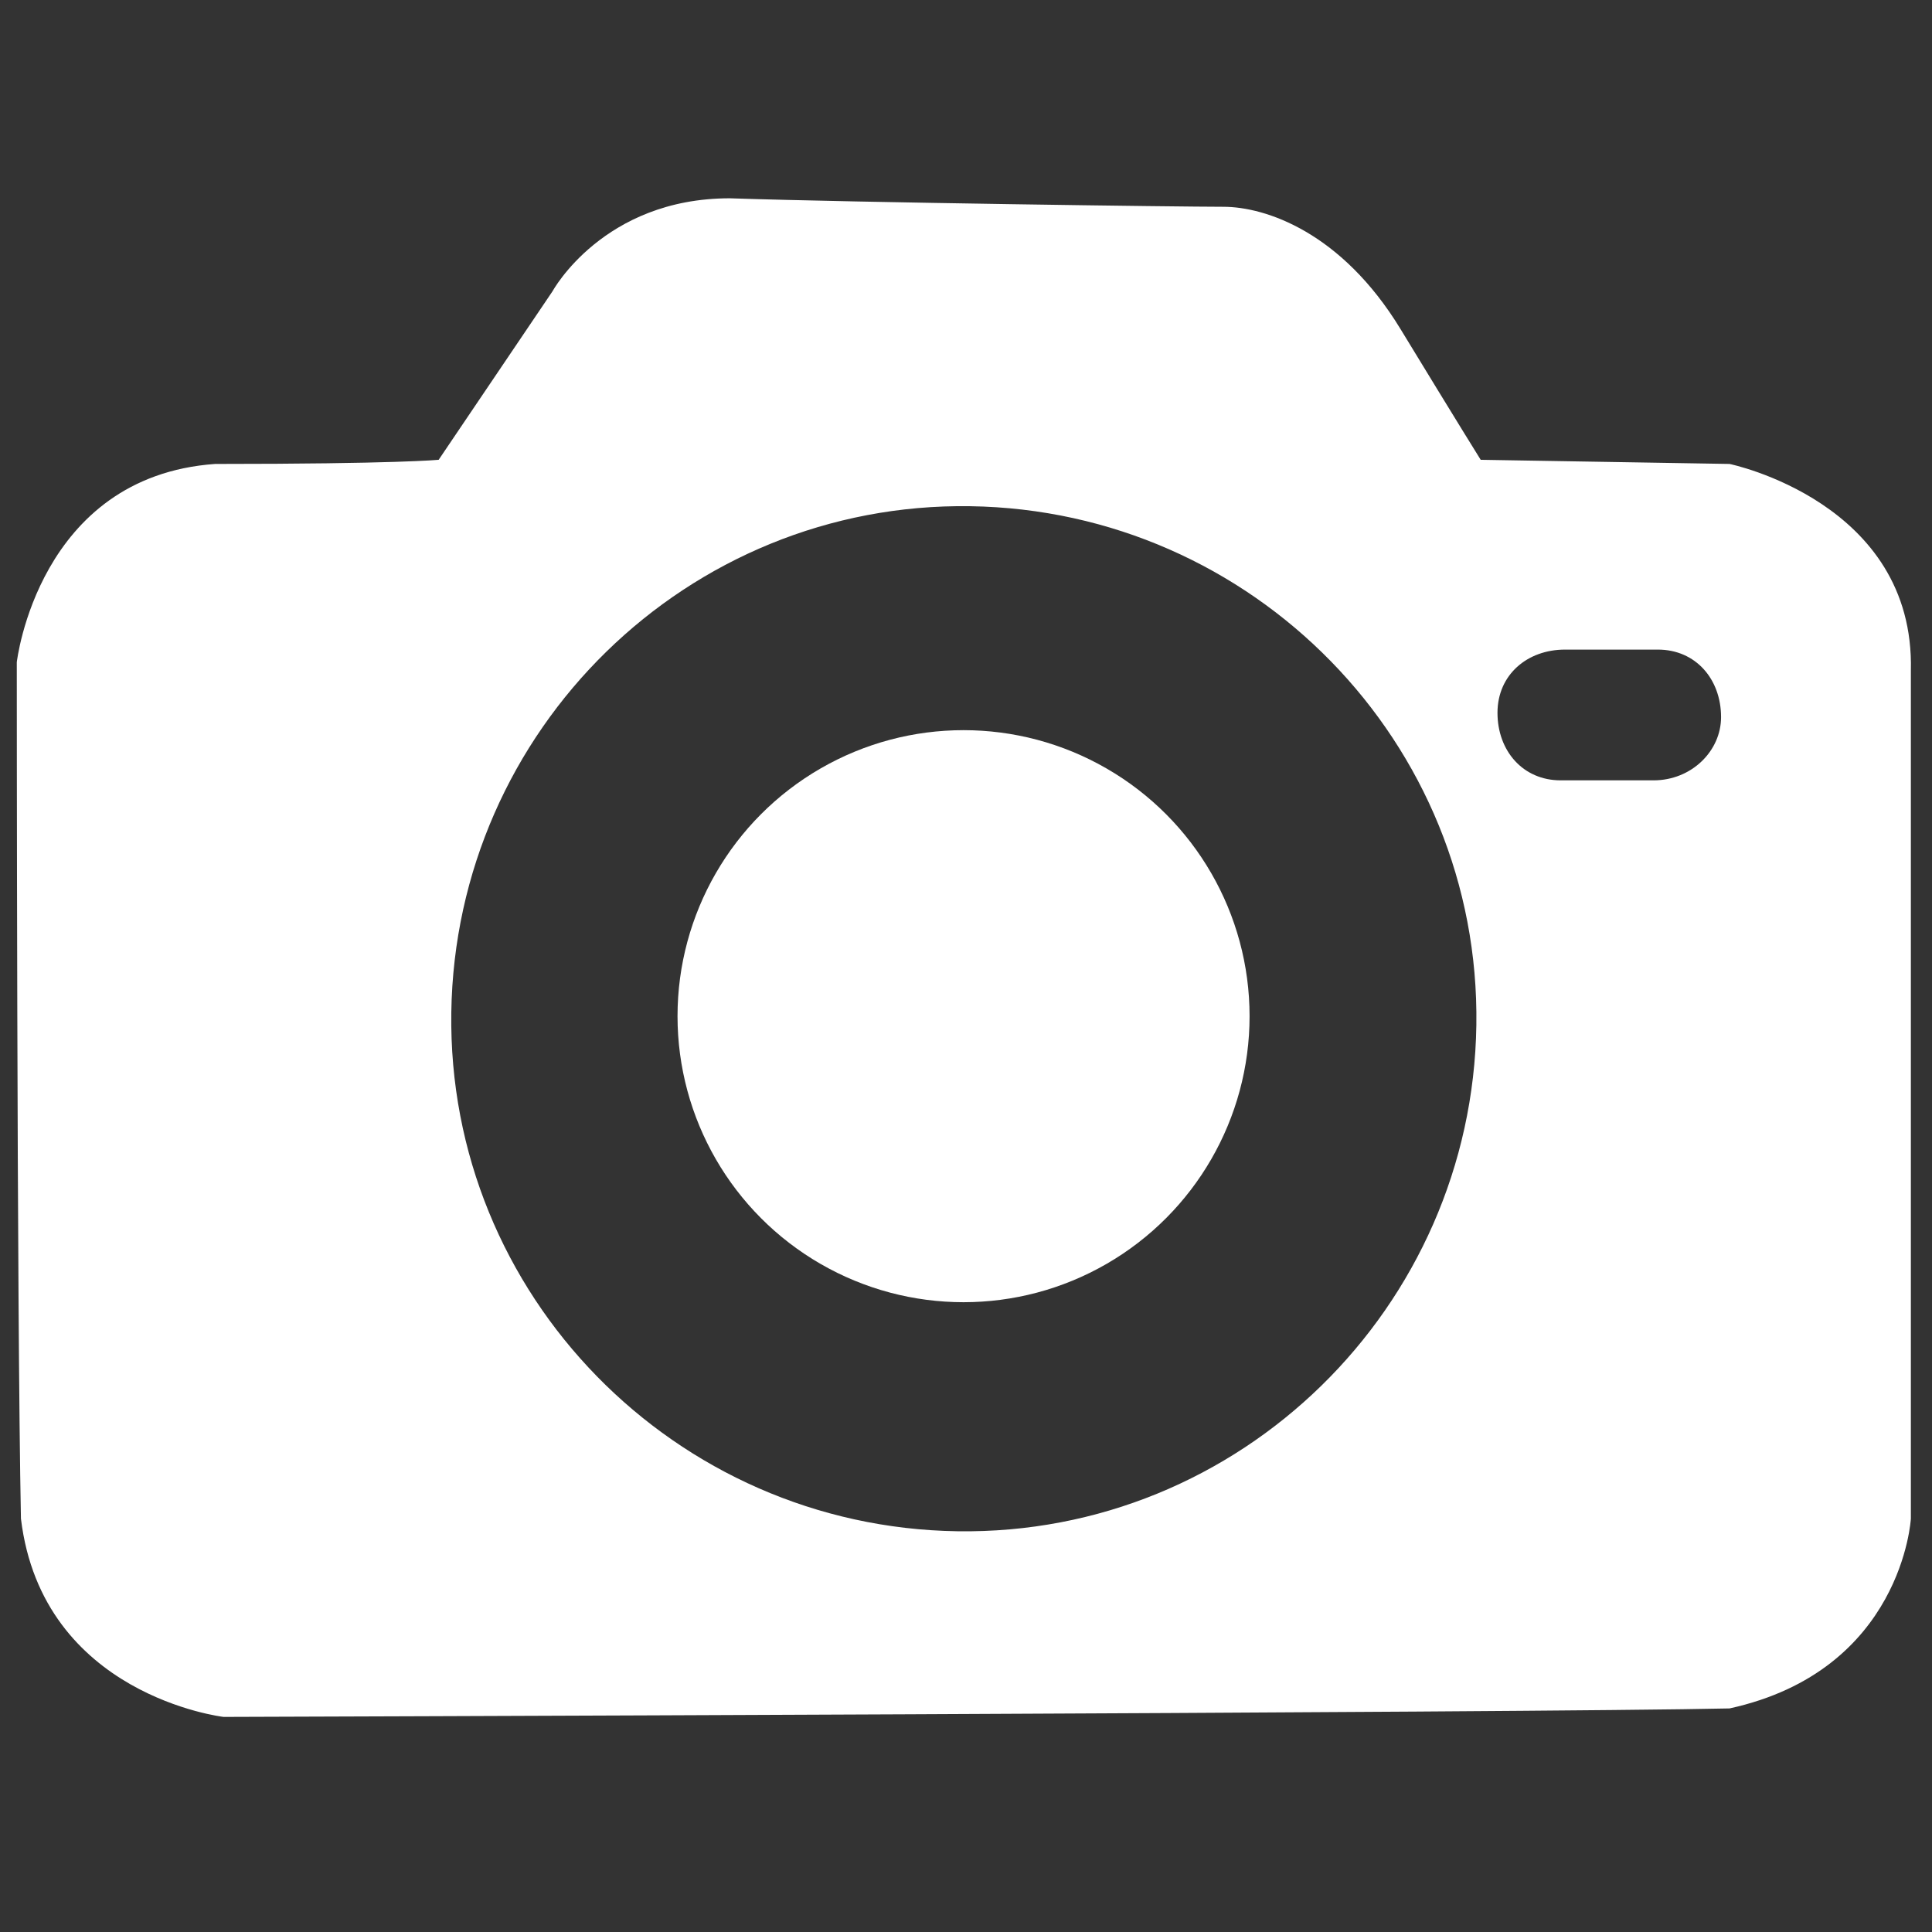 <?xml version="1.0" encoding="utf-8"?>
<!-- Generator: Adobe Illustrator 19.0.0, SVG Export Plug-In . SVG Version: 6.00 Build 0)  -->
<svg version="1.1" id="Layer_1" xmlns="http://www.w3.org/2000/svg" xmlns:xlink="http://www.w3.org/1999/xlink" x="0px" y="0px"
	 viewBox="206 -116 1024 1024" style="enable-background:new 206 -116 1024 1024;" xml:space="preserve">
<rect x="206" y="-116" width="1024" height="1024" fill="#333333" stroke="none"/>
<style type="text/css">
	.st0{fill:#FFFFFF;}
</style>
<title></title>
<g id="icomoon-ignore">
</g>
<path class="st0" d="M1218.8,239.5c2.2-89.4-96.1-109.6-96.1-109.6l-131.9-2.2c0,0-11.2-17.9-42.5-69.3S876.7-6.4,854.4-6.4
	s-192.3-2.2-261.6-4.5c-67.1,0-93.9,49.2-93.9,49.2l-60.4,89.4c0,0-22.4,2.2-118.5,2.2C226.1,136.6,214.9,235,214.9,235
	s0,344.3,2.2,453.9C228.4,782.8,324.5,794,324.5,794s699.8-2.2,798.2-4.5c91.7-20.1,96.1-100.6,96.1-100.6
	S1218.8,328.9,1218.8,239.5L1218.8,239.5z M713.5,695.6c-149.8-2.2-270.5-125.2-268.3-275s125.2-270.5,275-268.3
	s270.5,125.2,268.3,275S863.3,697.8,713.5,695.6L713.5,695.6z M1082.4,297.6h-49.2c-20.1,0-33.5-15.7-33.5-35.8s15.7-33.5,35.8-33.5
	h49.2c20.1,0,33.5,15.7,33.5,35.8C1118.2,282,1102.6,297.6,1082.4,297.6z"/>
<circle class="st0" cx="716.7" cy="422.6" r="151.6"/>
</svg>
